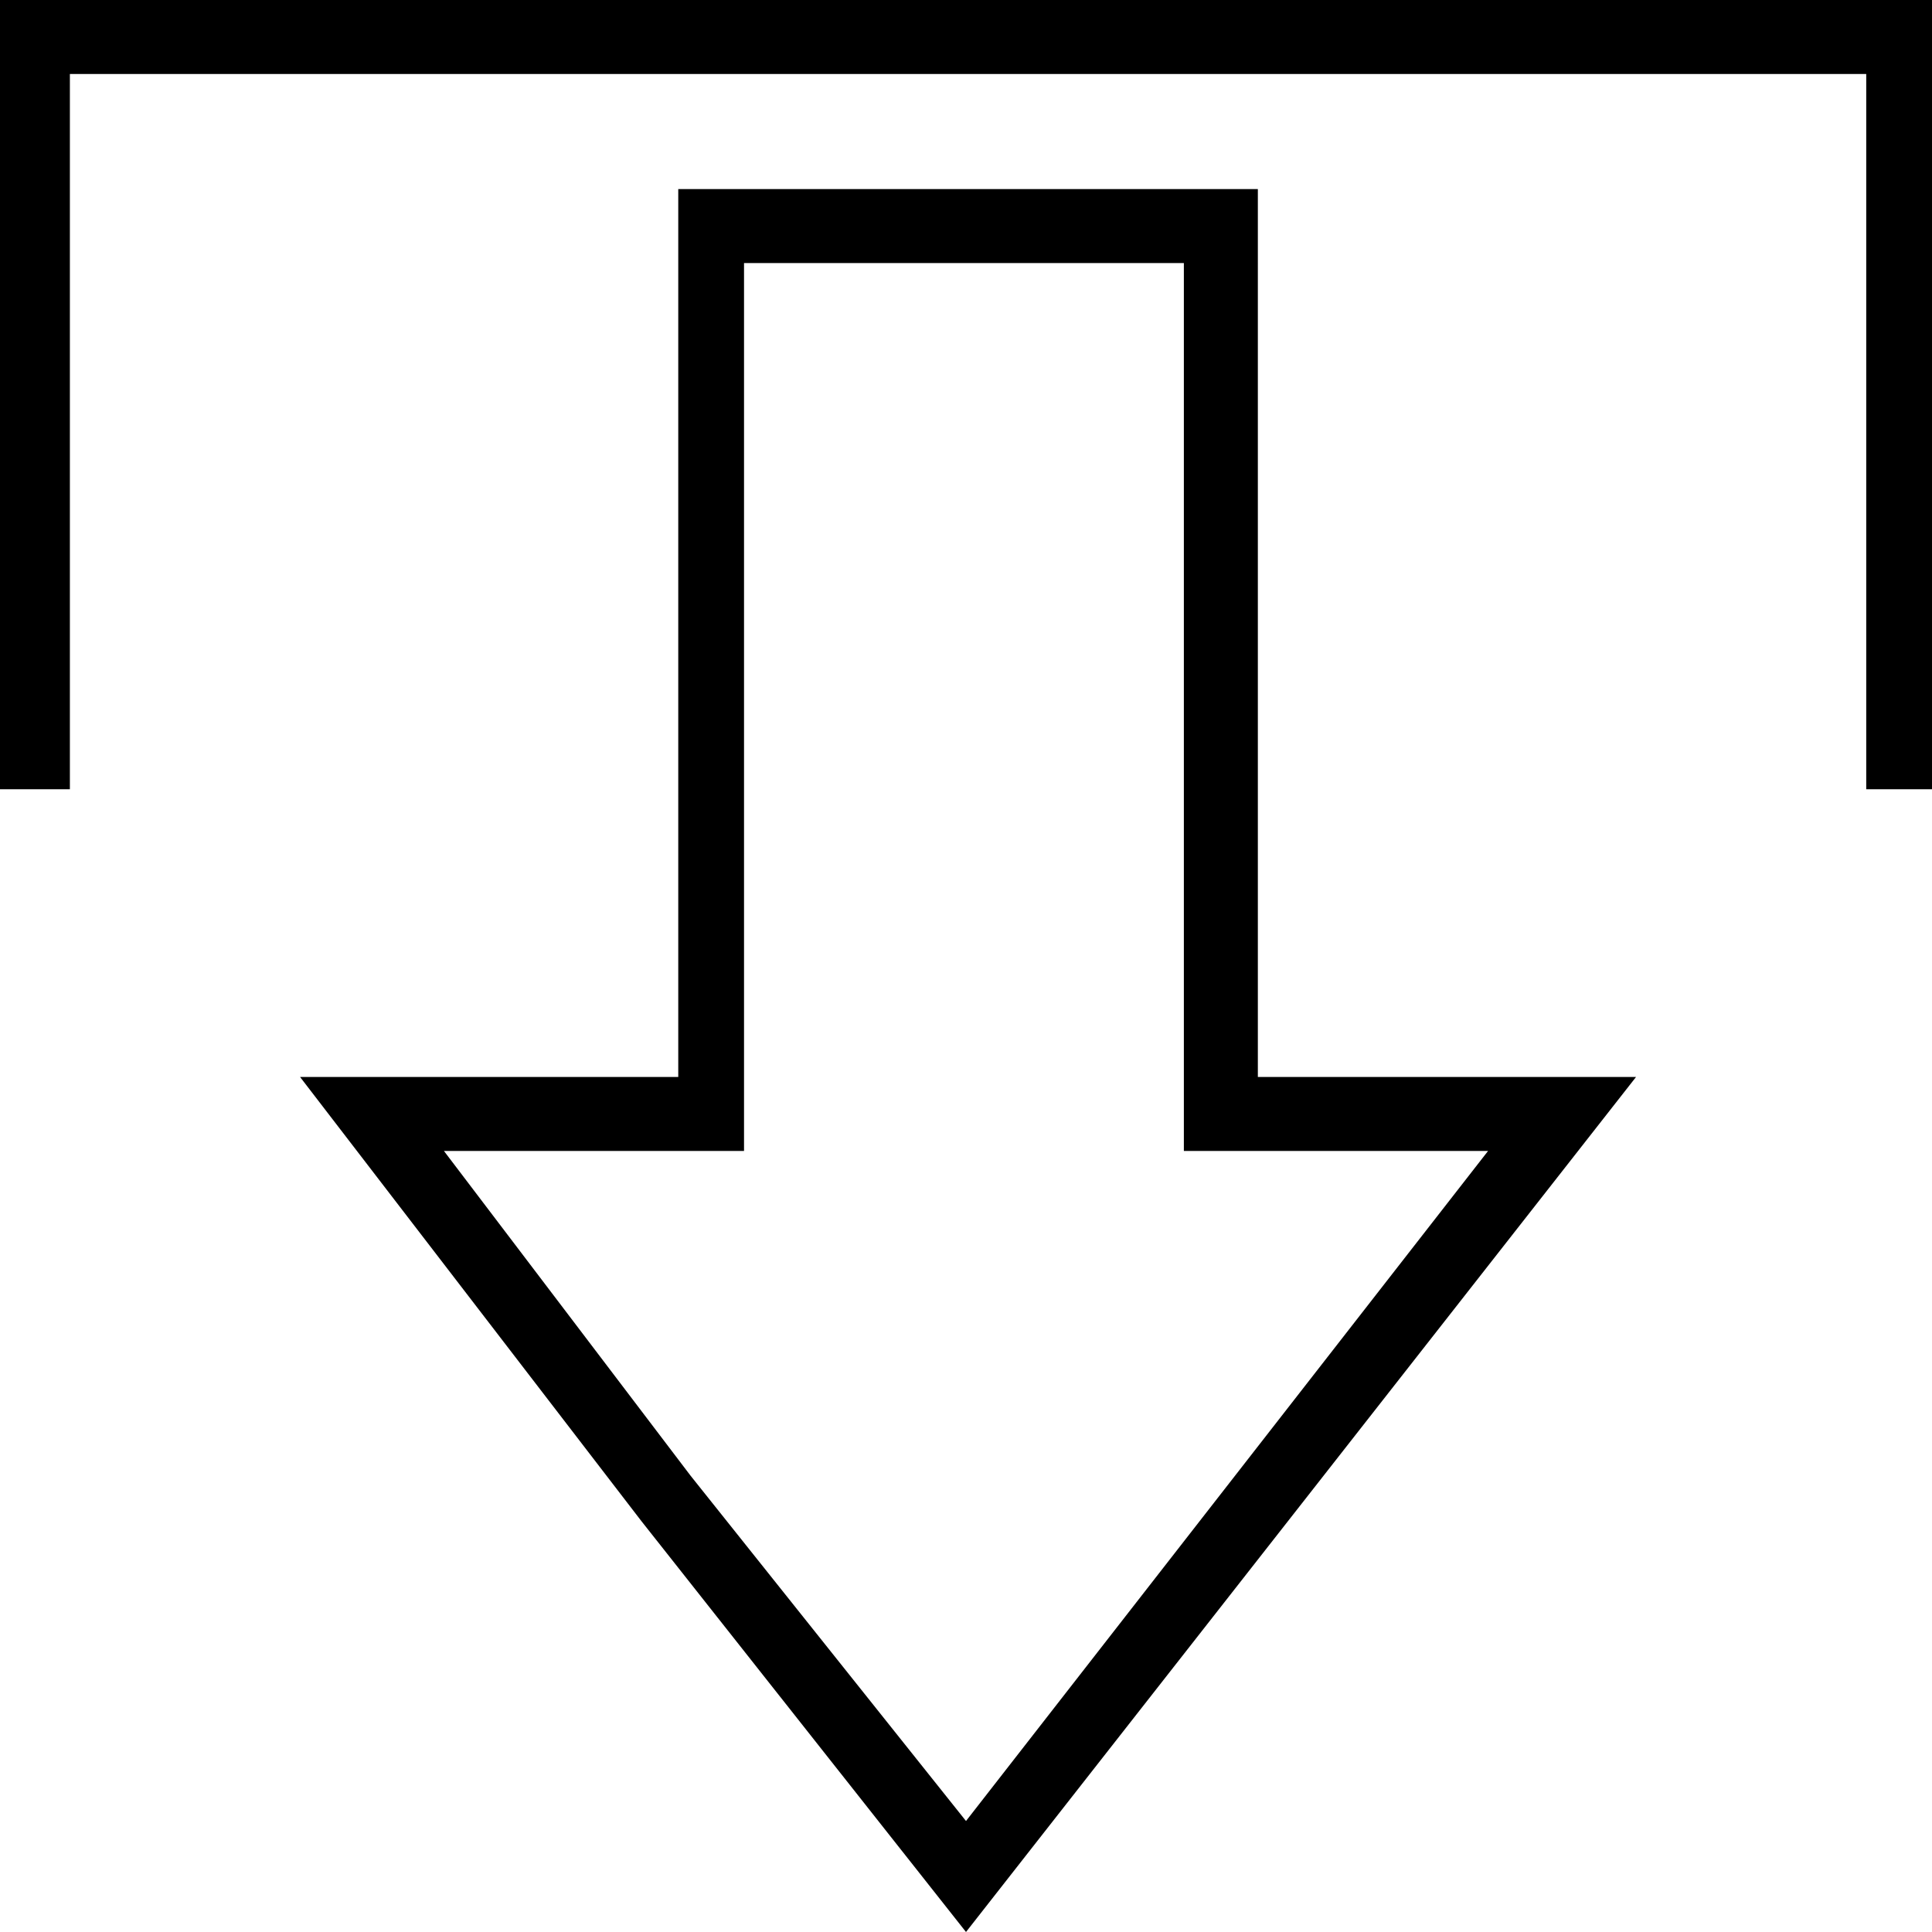 <?xml version="1.0" encoding="utf-8"?>
<!-- Generator: Adobe Illustrator 22.1.0, SVG Export Plug-In . SVG Version: 6.00 Build 0)  -->
<svg version="1.1" id="Layer_1" xmlns="http://www.w3.org/2000/svg" xmlns:xlink="http://www.w3.org/1999/xlink" x="0px" y="0px"
	 viewBox="0 0 47 47" style="enable-background:new 0 0 47 47;" xml:space="preserve">
<style type="text/css">
	.st0{display:none;}
</style>
<g id="Layer_1_1_" class="st0">
</g>
<g>
	<polygon points="0,0 0,19.2 1.7,19.2 1.7,1.8 45.4,1.8 45.4,19.2 47,19.2 47,0 	"/>
	<path d="M30.6,4.6H16.5v21.6H7.3L15.6,37l7.9,10l16.3-20.8h-9.2V4.6H30.6z M36.2,28L23.5,44.3l-6.7-8.4l-6-7.9h7.3V6.4h10.7V28
		H36.2z"/>
</g>
</svg>
